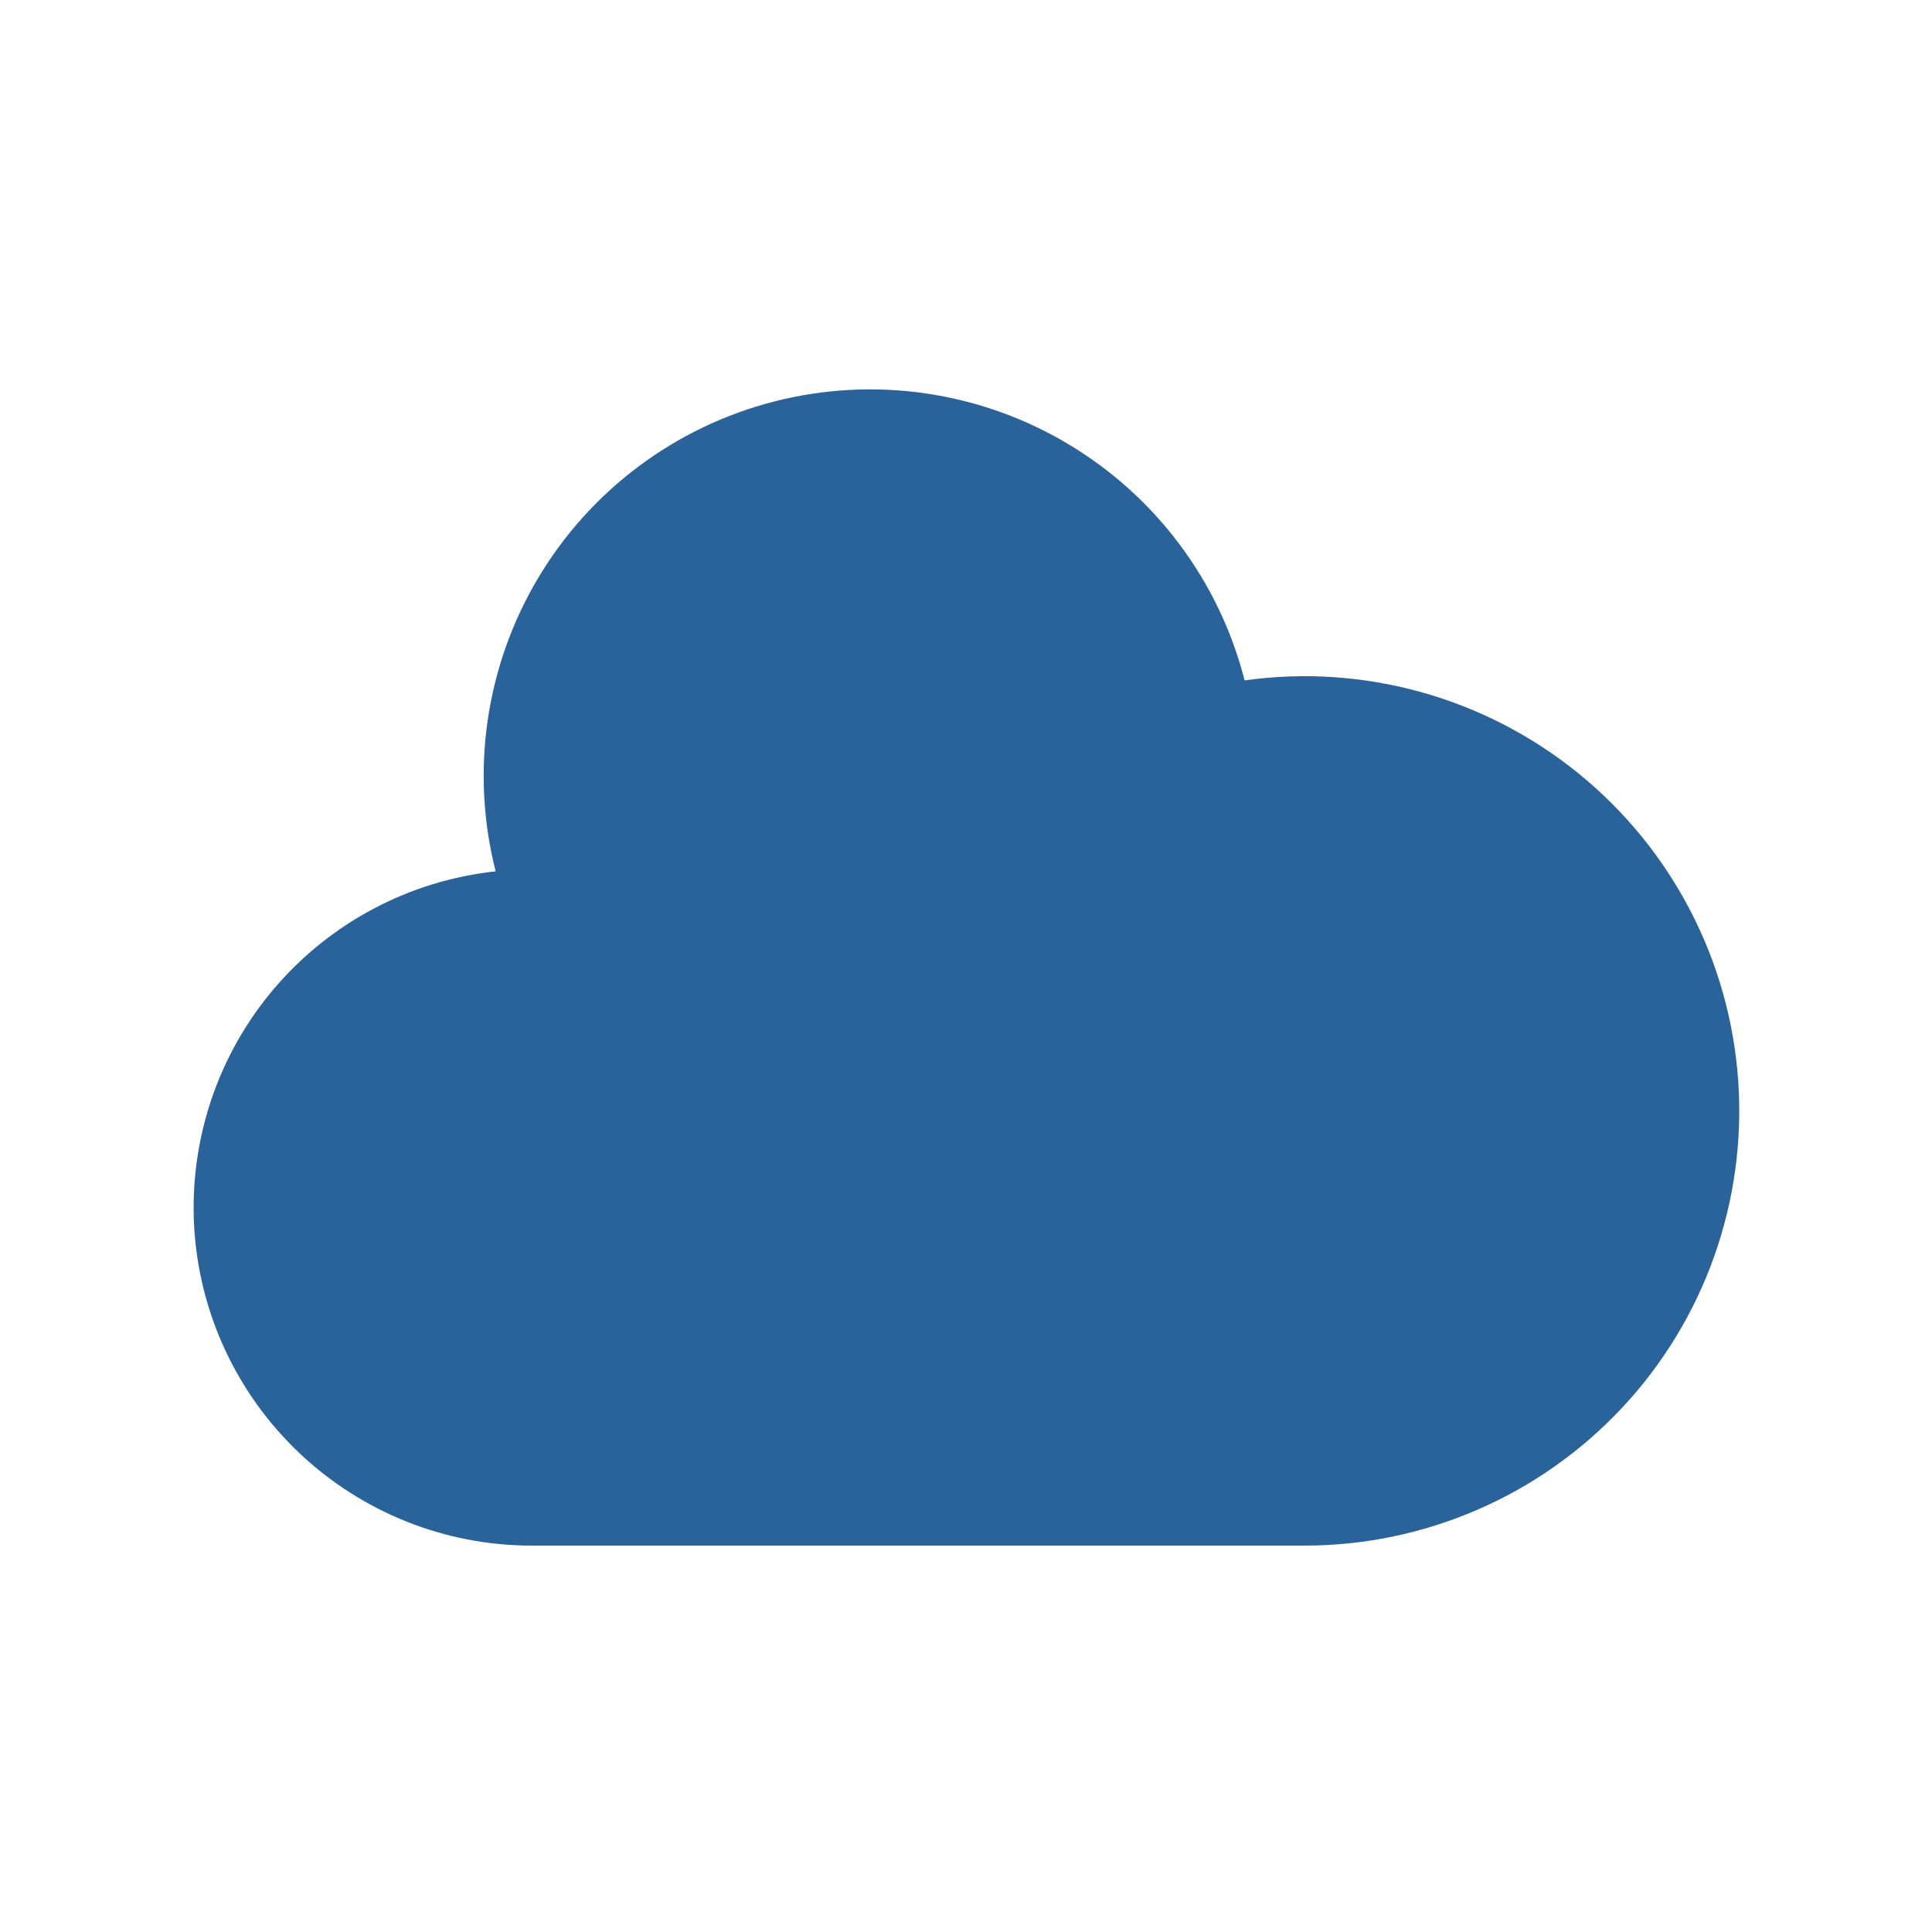<svg width="24" height="24" viewBox="0 0 24 24" fill="none" xmlns="http://www.w3.org/2000/svg">
<path d="M6.6 19.2C5.525 19.199 4.492 18.785 3.713 18.045C2.934 17.305 2.468 16.295 2.411 15.222C2.355 14.149 2.711 13.095 3.408 12.277C4.105 11.459 5.089 10.939 6.157 10.824C5.843 9.59 6.031 8.282 6.681 7.187C7.331 6.092 8.389 5.301 9.623 4.986C10.857 4.671 12.165 4.86 13.259 5.51C14.354 6.16 15.146 7.218 15.461 8.452C16.195 8.349 16.941 8.399 17.655 8.598C18.369 8.797 19.034 9.141 19.609 9.608C20.184 10.075 20.657 10.655 20.998 11.312C21.34 11.97 21.542 12.691 21.593 13.43C21.644 14.169 21.542 14.91 21.294 15.608C21.046 16.306 20.657 16.946 20.151 17.487C19.645 18.028 19.033 18.46 18.354 18.754C17.674 19.049 16.941 19.201 16.2 19.2H6.6Z" fill="#296399"/>
</svg>
